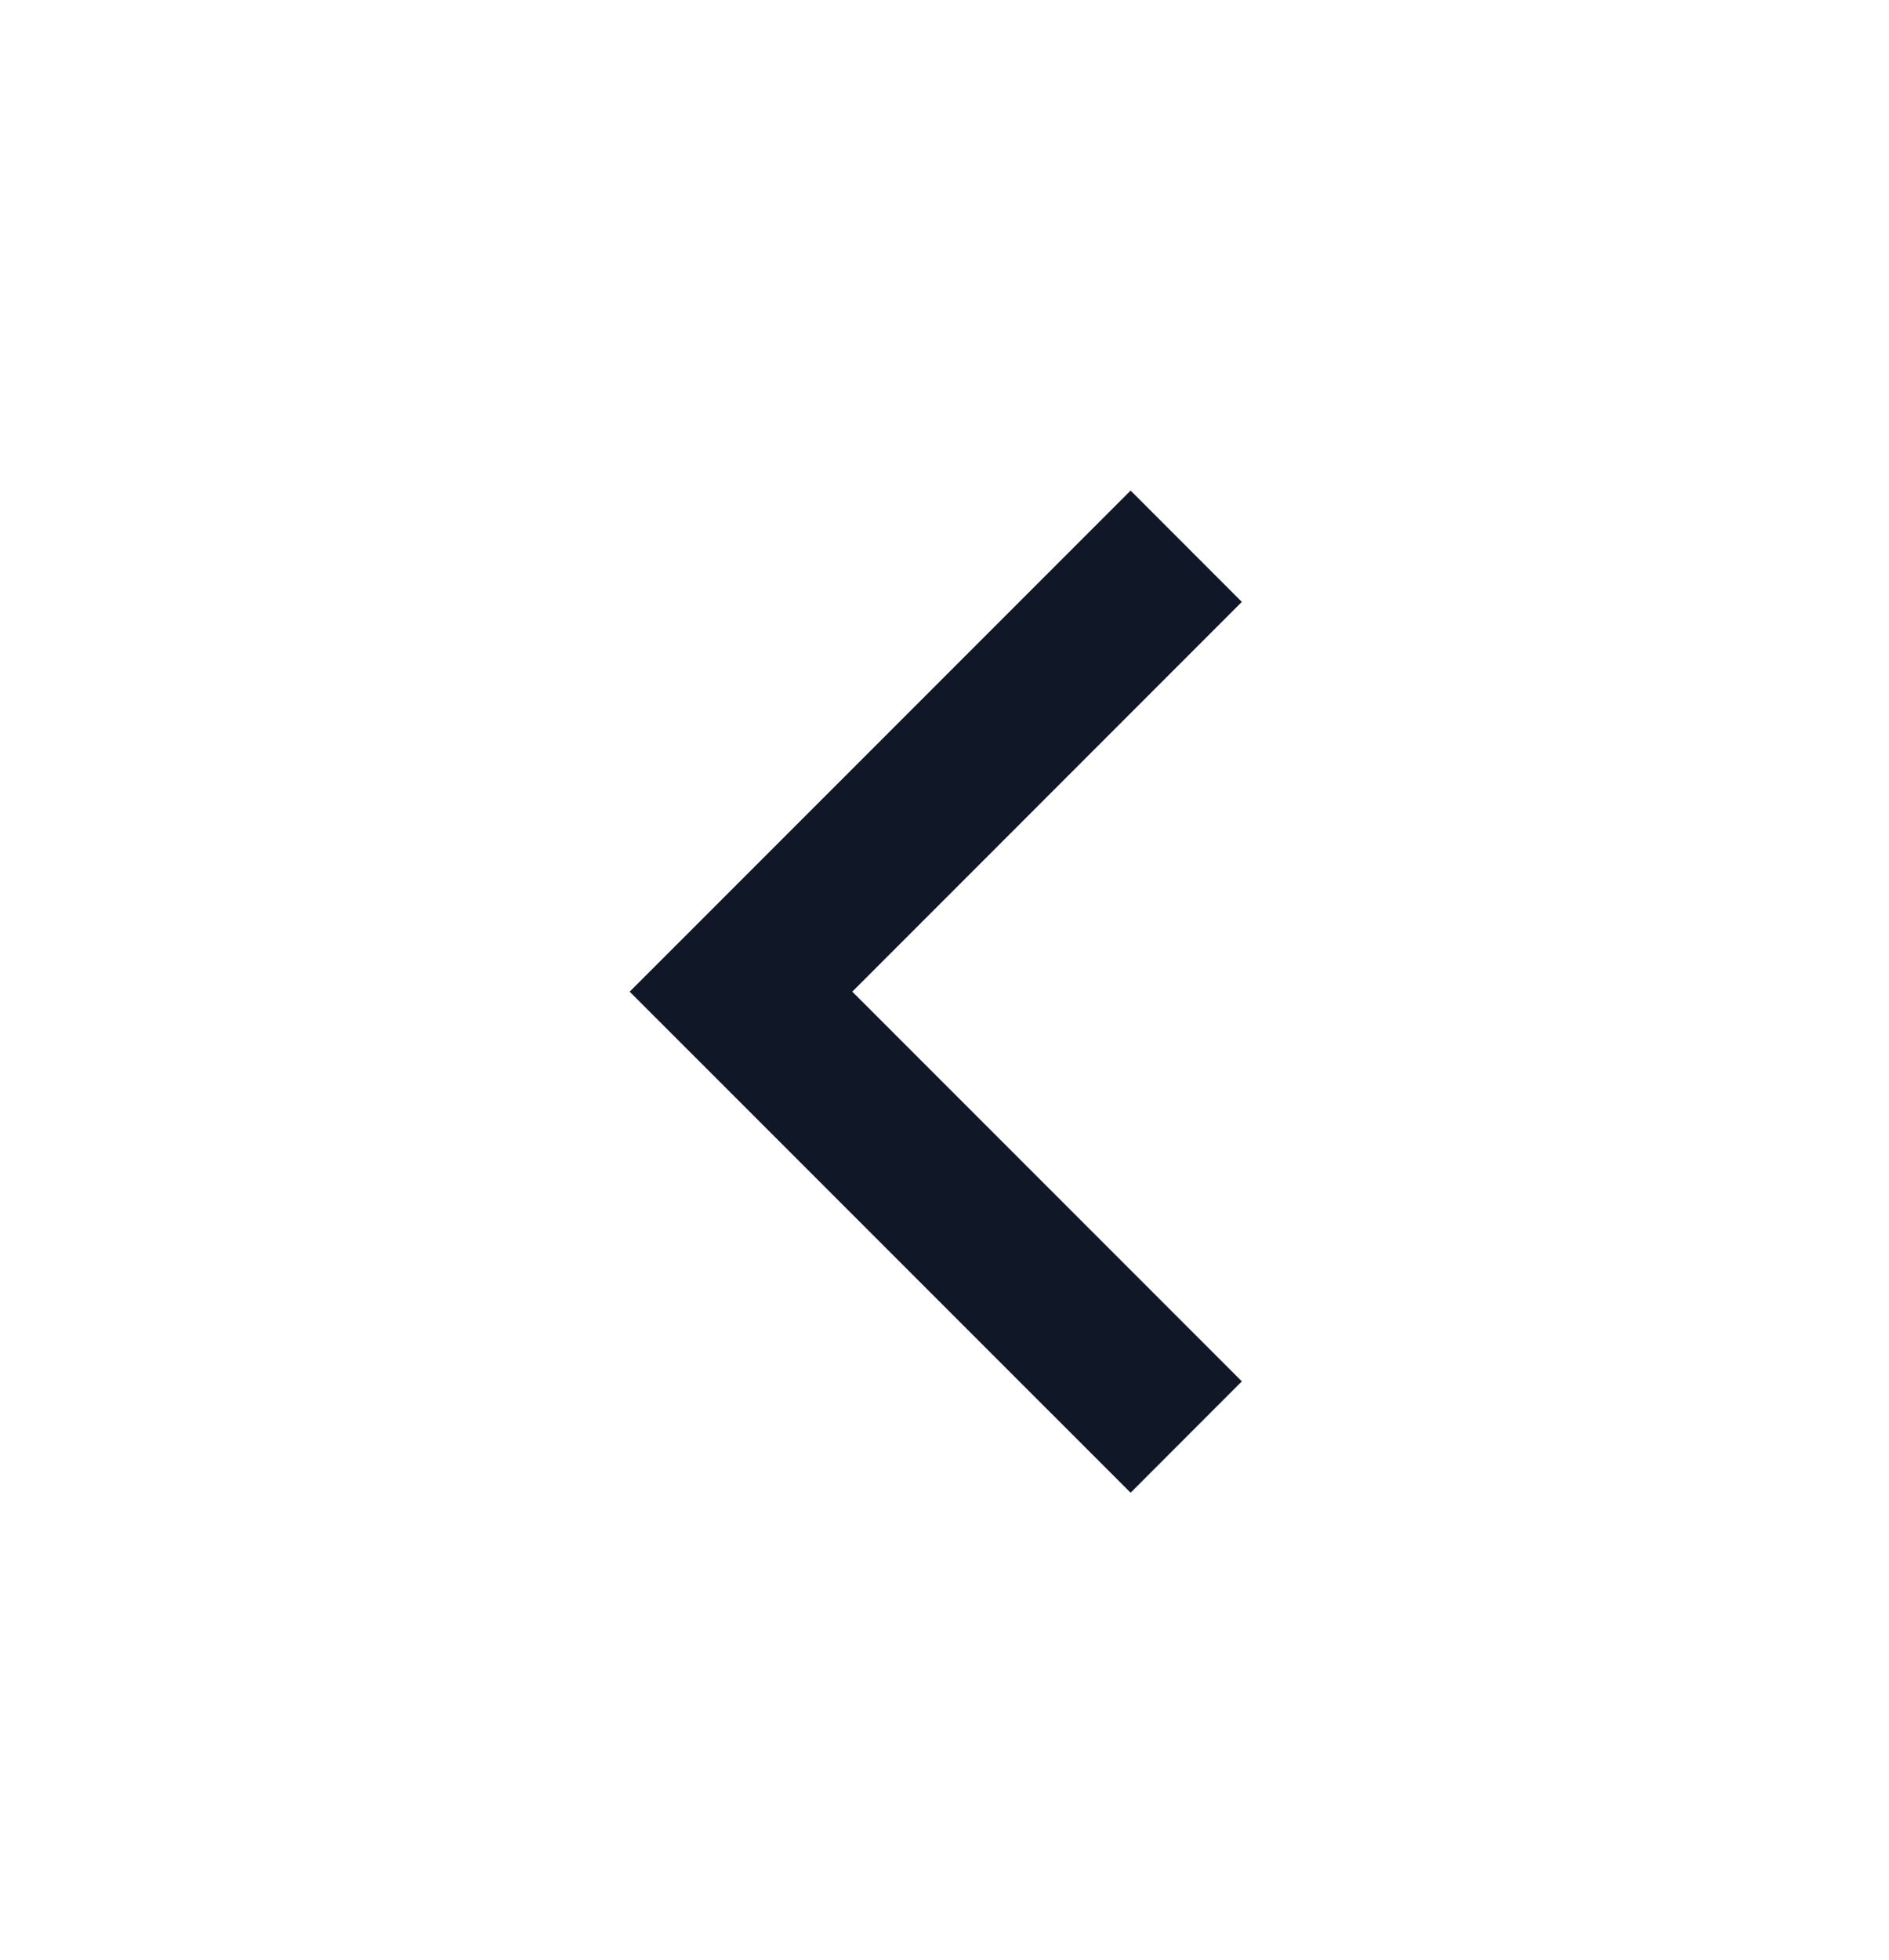 <svg width="27" height="28" viewBox="0 0 27 28" fill="none" xmlns="http://www.w3.org/2000/svg">
<path d="M12.182 14.169L17.75 19.737L16.16 21.328L9 14.169L16.16 7.009L17.75 8.6L12.182 14.169Z" fill="#101828"/>
</svg>
